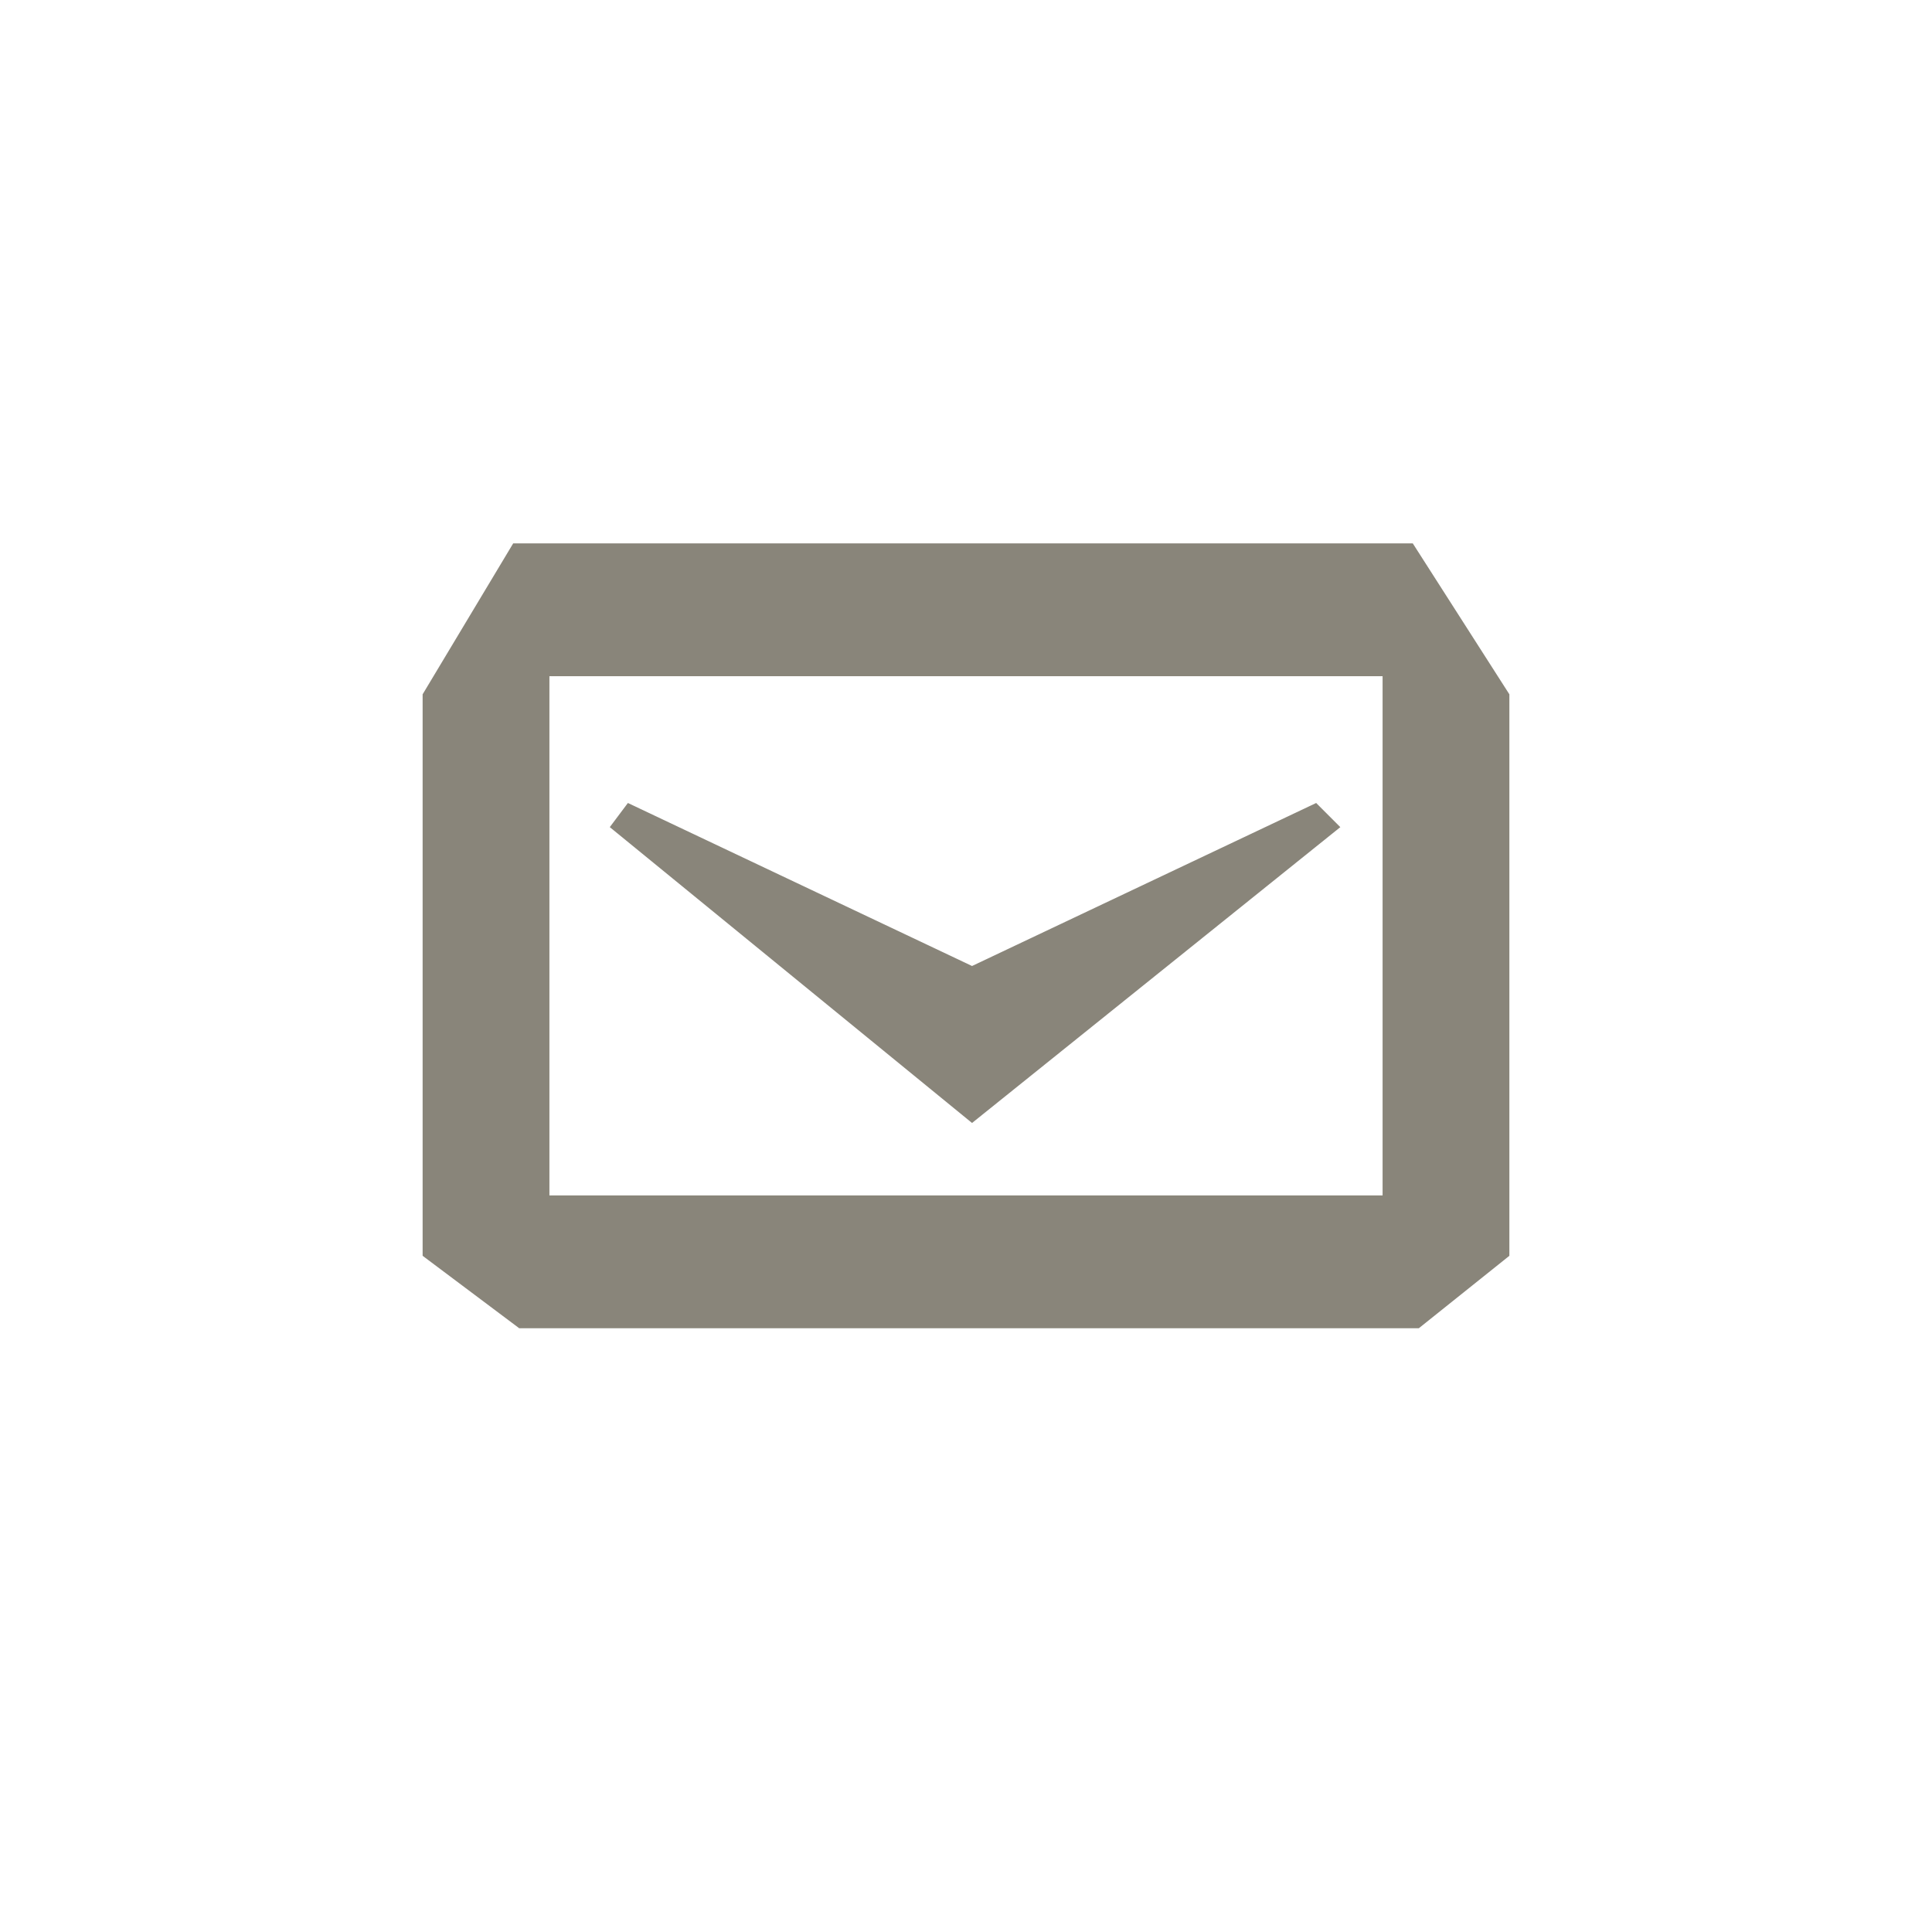 <svg xmlns="http://www.w3.org/2000/svg" width="32" height="32" viewBox="-2 -2 32 32"><path fill="#89857A" d="M20.2 11.7l-.4-.4-5.7 2.7-5.7-2.7-.3.4 6 4.9 6.1-4.9zM21.4 7H6.5L5 9.5v9.3L6.6 20h14.9l1.5-1.2V9.5L21.4 7zm-.5 10.8H7.1V9.2h13.8v8.6z"/></svg>